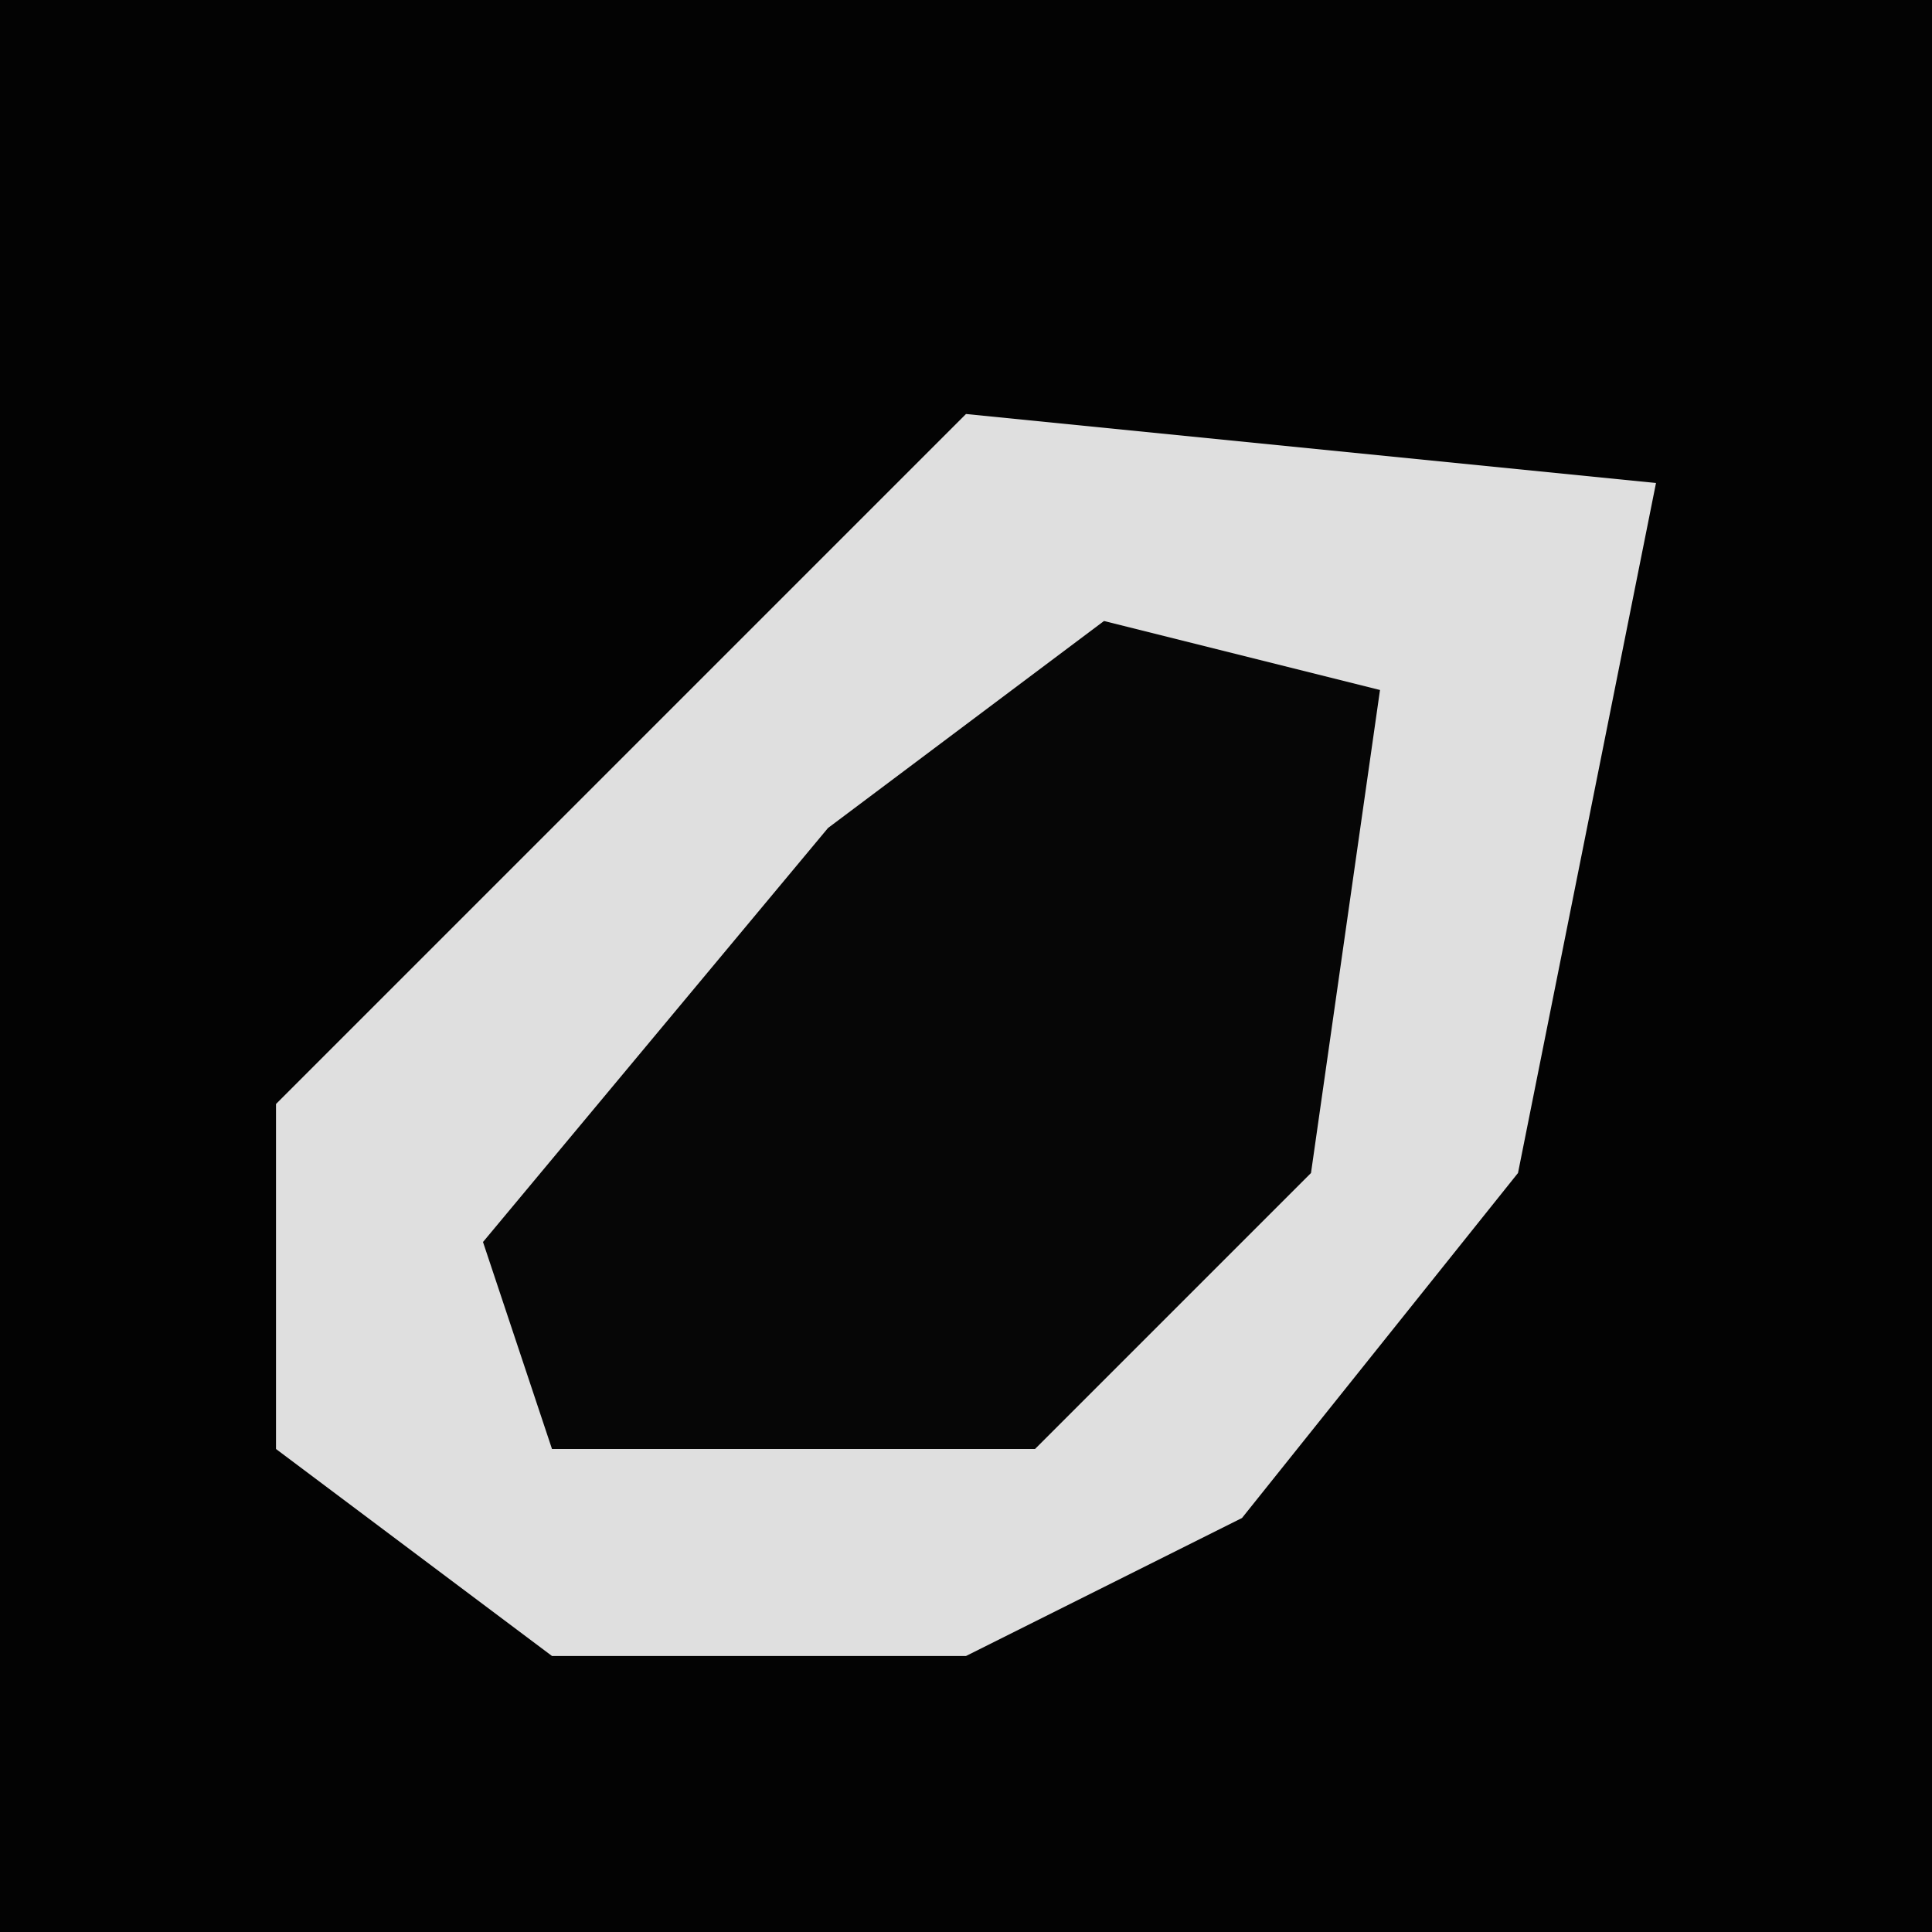 <?xml version="1.0" encoding="UTF-8"?>
<svg version="1.1" xmlns="http://www.w3.org/2000/svg" width="28" height="28">
<path d="M0,0 L28,0 L28,28 L0,28 Z " fill="#030303" transform="translate(0,0)"/>
<path d="M0,0 L10,1 L8,11 L4,16 L0,18 L-6,18 L-10,15 L-10,10 L-5,5 Z " fill="#DFDFDF" transform="translate(14,6)"/>
<path d="M0,0 L4,1 L3,8 L-1,12 L-8,12 L-9,9 L-4,3 Z " fill="#060606" transform="translate(16,9)"/>
</svg>
